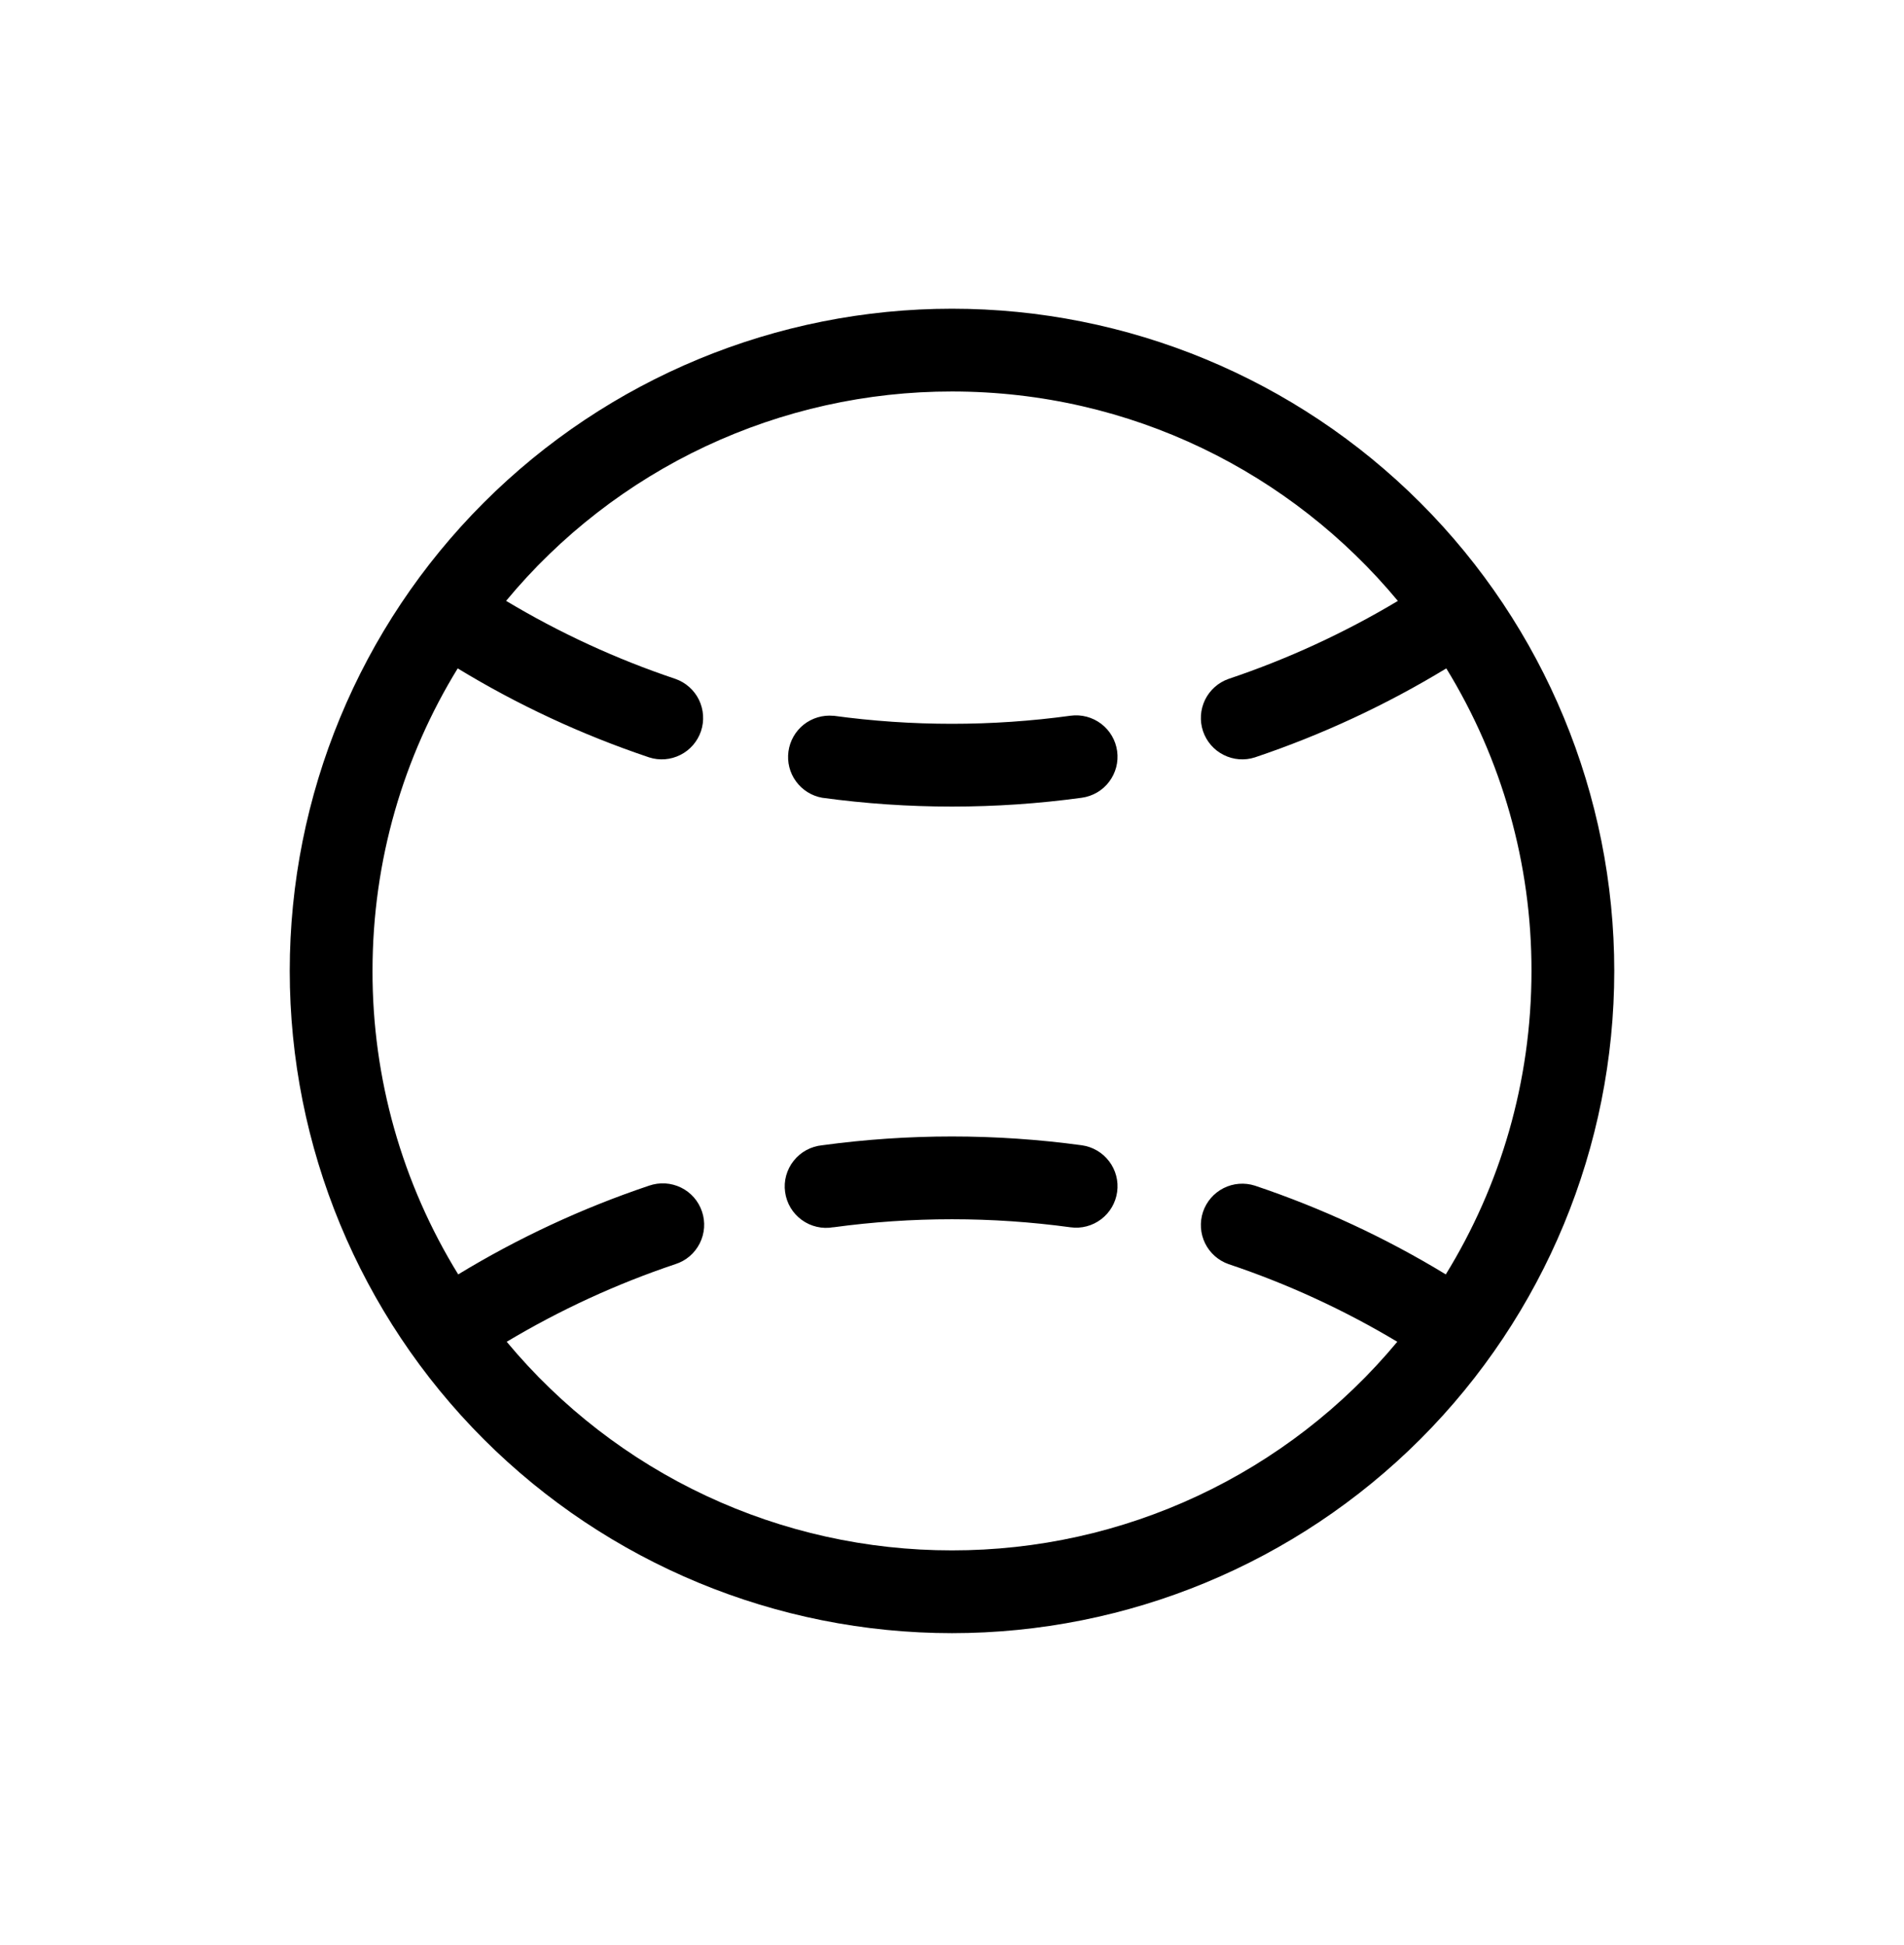 <svg width="46" height="47" viewBox="0 0 46 47" fill="none" xmlns="http://www.w3.org/2000/svg">
      <g id="iconoir:sea-waves">
         <path id="Vector"
            d="M12.226 14.519C13.539 12.934 15.185 11.659 17.047 10.784C18.91 9.91 20.942 9.457 23 9.459C27.332 9.459 31.204 11.427 33.772 14.519C32.492 15.285 31.122 15.919 29.682 16.403C29.434 16.49 29.23 16.671 29.114 16.907C28.999 17.144 28.981 17.416 29.064 17.665C29.148 17.914 29.326 18.121 29.561 18.239C29.796 18.358 30.068 18.38 30.318 18.299C31.948 17.751 33.498 17.027 34.942 16.149C36.291 18.348 37.004 20.879 37 23.459C37 26.147 36.242 28.659 34.93 30.791C33.477 29.907 31.93 29.188 30.318 28.647C30.068 28.567 29.796 28.588 29.561 28.707C29.326 28.826 29.148 29.032 29.064 29.281C28.981 29.531 28.999 29.803 29.114 30.039C29.23 30.275 29.434 30.456 29.682 30.543C31.116 31.023 32.482 31.655 33.758 32.419C32.445 33.998 30.801 35.269 28.941 36.14C27.082 37.011 25.053 37.461 23 37.459C20.947 37.461 18.918 37.011 17.059 36.14C15.199 35.269 13.555 33.998 12.242 32.419C13.529 31.649 14.896 31.02 16.318 30.543C16.444 30.503 16.561 30.438 16.662 30.352C16.762 30.266 16.845 30.161 16.905 30.042C16.965 29.924 17 29.795 17.01 29.663C17.019 29.531 17.003 29.399 16.96 29.273C16.918 29.148 16.852 29.032 16.765 28.932C16.677 28.832 16.571 28.751 16.452 28.693C16.333 28.635 16.204 28.601 16.072 28.593C15.939 28.585 15.807 28.604 15.682 28.647C14.056 29.193 12.512 29.915 11.07 30.791C9.712 28.587 8.995 26.048 9 23.459C9 20.779 9.752 18.277 11.058 16.149C12.502 17.029 14.052 17.751 15.682 18.299C15.932 18.38 16.204 18.358 16.439 18.239C16.674 18.121 16.852 17.914 16.936 17.665C17.019 17.416 17.001 17.144 16.886 16.907C16.77 16.671 16.566 16.49 16.318 16.403C14.89 15.924 13.518 15.292 12.226 14.517V14.519ZM23 7.459C18.756 7.459 14.687 9.145 11.686 12.146C8.686 15.146 7 19.216 7 23.459C7 27.703 8.686 31.772 11.686 34.773C14.687 37.773 18.756 39.459 23 39.459C27.244 39.459 31.313 37.773 34.314 34.773C37.314 31.772 39 27.703 39 23.459C39 19.216 37.314 15.146 34.314 12.146C31.313 9.145 27.244 7.459 23 7.459ZM20.134 17.293C22.035 17.553 23.963 17.553 25.864 17.293C26.127 17.257 26.393 17.328 26.604 17.488C26.816 17.649 26.954 17.886 26.99 18.149C27.026 18.412 26.956 18.678 26.795 18.89C26.635 19.101 26.397 19.239 26.134 19.275C24.054 19.559 21.944 19.559 19.864 19.275C19.61 19.23 19.383 19.088 19.231 18.879C19.079 18.671 19.014 18.411 19.049 18.156C19.084 17.9 19.216 17.668 19.418 17.507C19.621 17.347 19.877 17.271 20.134 17.295V17.293ZM20.134 29.653C22.035 29.394 23.963 29.394 25.864 29.653C26.127 29.689 26.393 29.619 26.604 29.458C26.816 29.298 26.954 29.06 26.99 28.797C27.026 28.534 26.956 28.268 26.795 28.057C26.635 27.846 26.397 27.707 26.134 27.671C24.054 27.388 21.944 27.388 19.864 27.671C19.73 27.684 19.6 27.724 19.481 27.788C19.363 27.852 19.259 27.94 19.175 28.046C19.091 28.151 19.03 28.273 18.994 28.402C18.958 28.532 18.949 28.668 18.968 28.802C18.986 28.935 19.031 29.064 19.1 29.18C19.169 29.295 19.261 29.396 19.37 29.475C19.479 29.555 19.603 29.611 19.734 29.641C19.865 29.672 20.001 29.675 20.134 29.651V29.653Z"
            fill="currentColor" />
      </g>
   </svg>